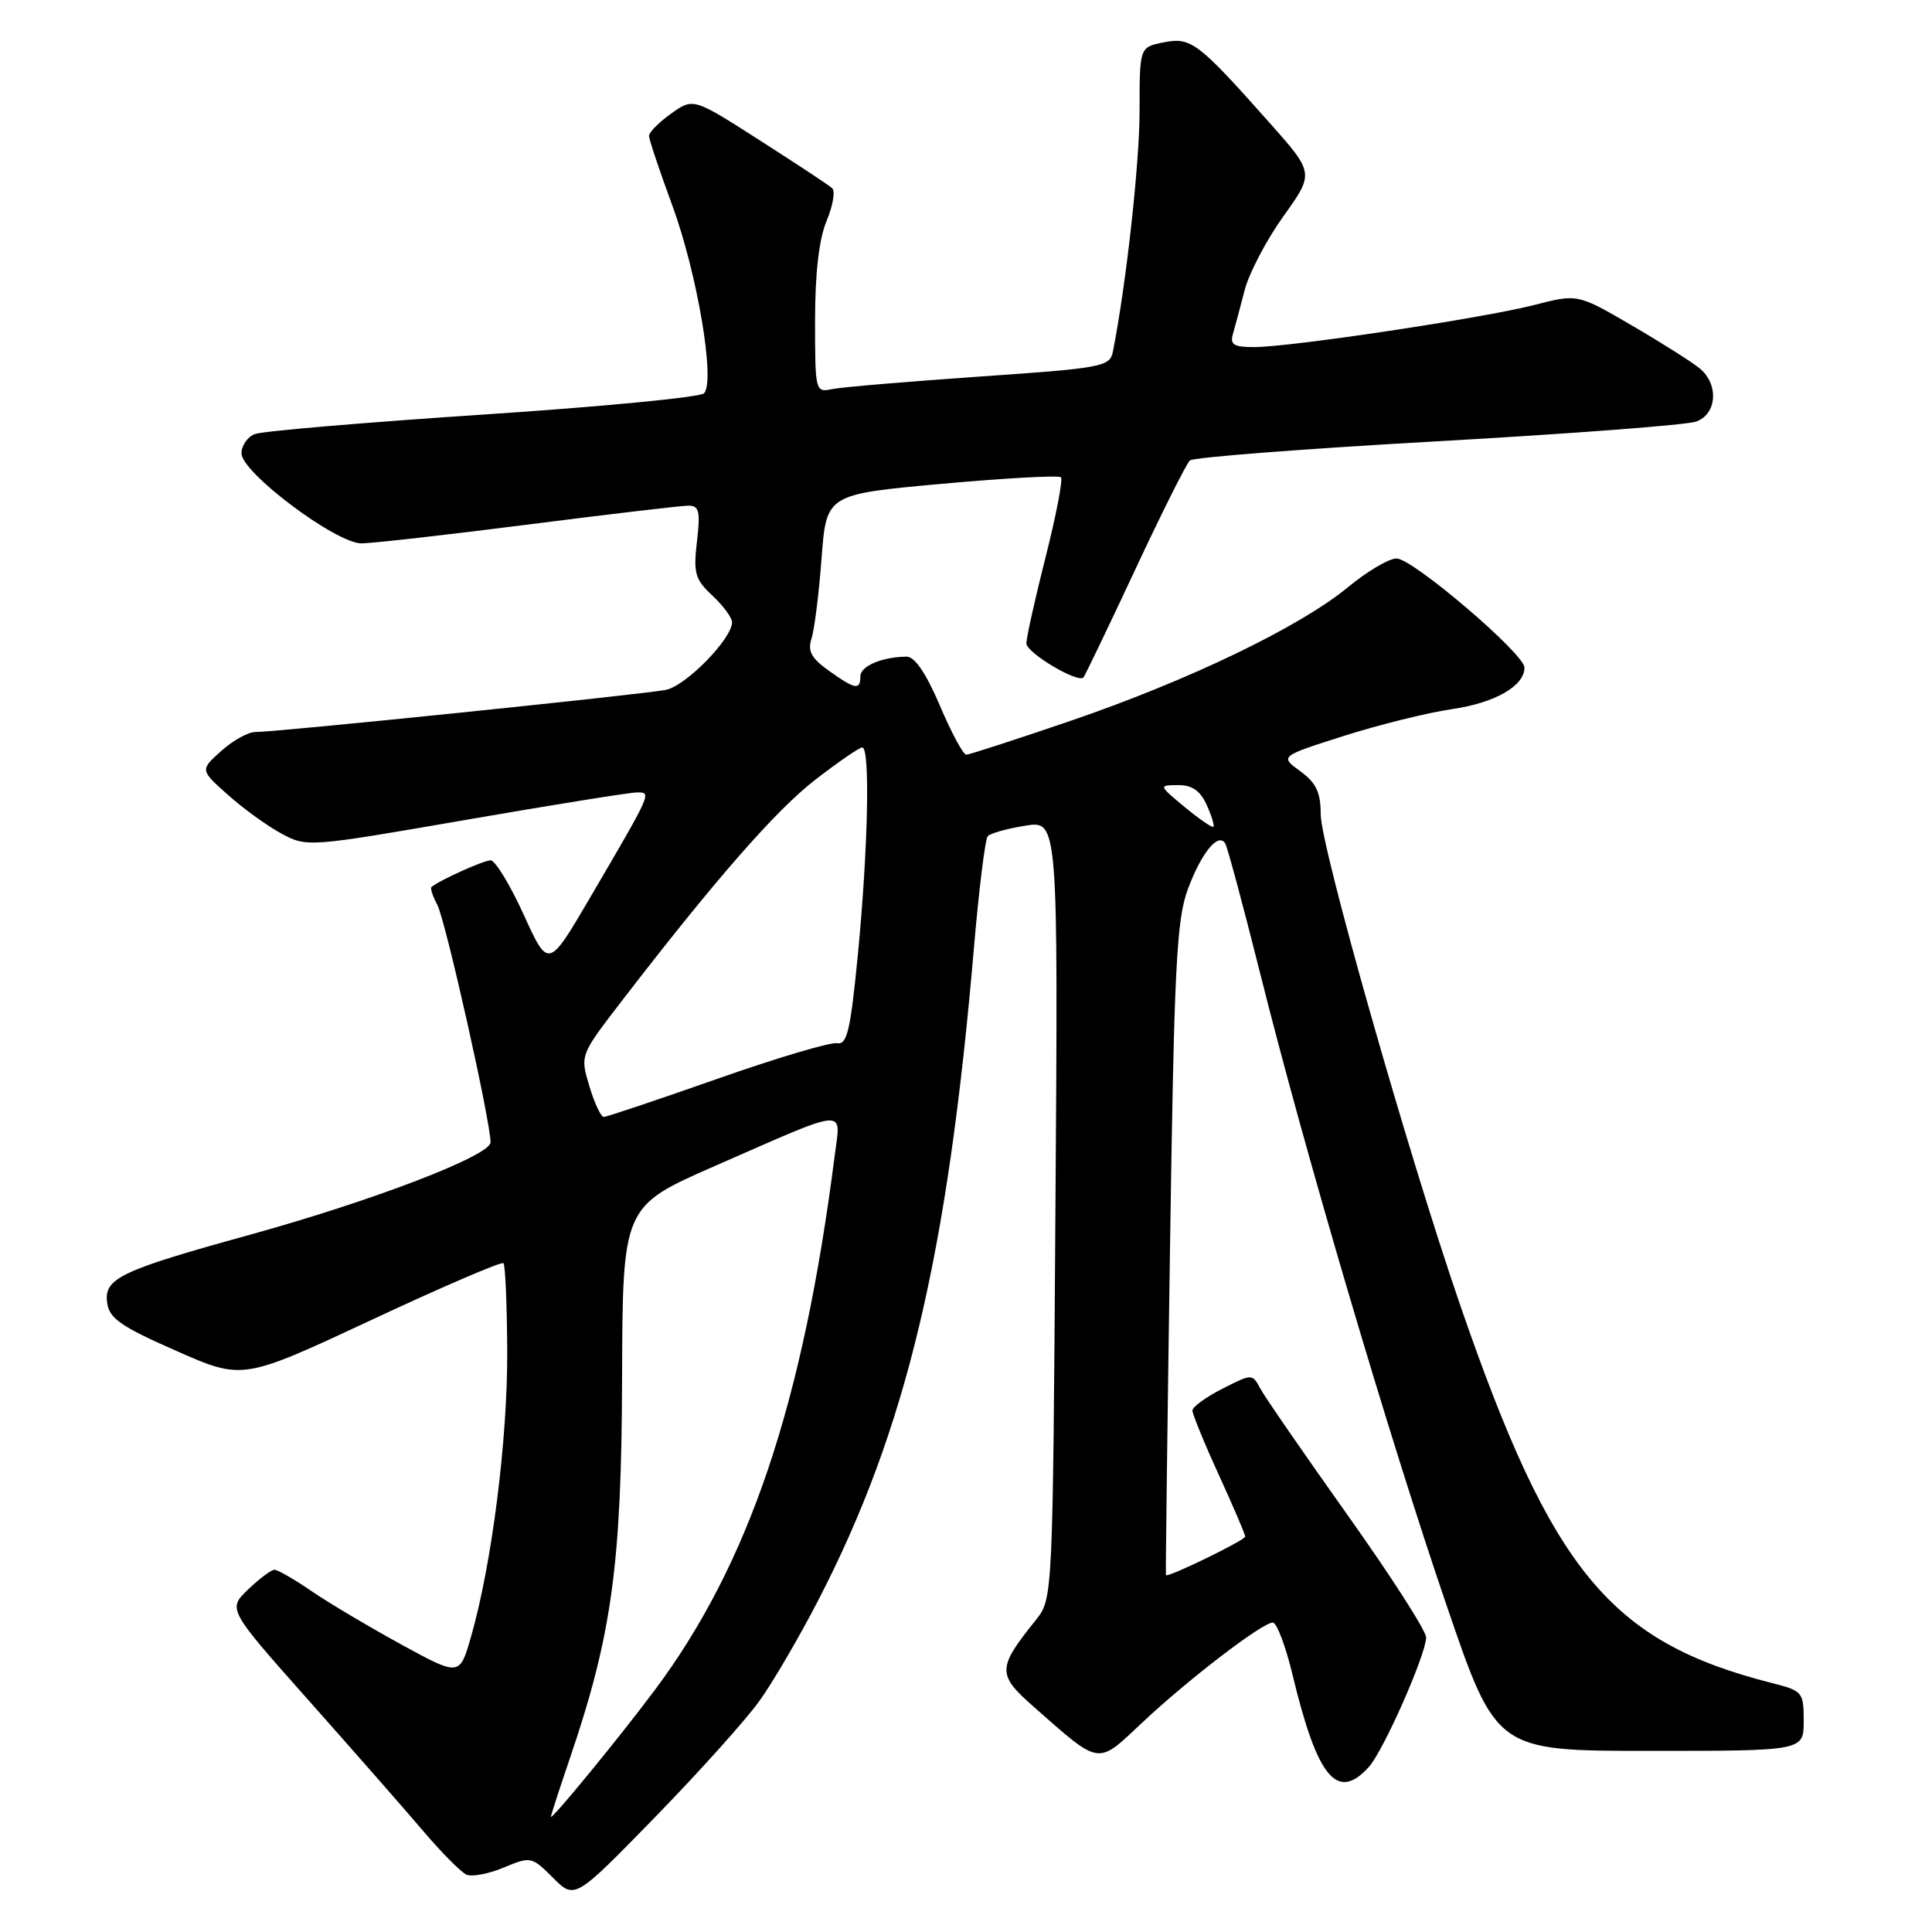 <?xml version="1.0" encoding="UTF-8" standalone="no"?>
<!DOCTYPE svg PUBLIC "-//W3C//DTD SVG 1.1//EN" "http://www.w3.org/Graphics/SVG/1.1/DTD/svg11.dtd" >
<svg xmlns="http://www.w3.org/2000/svg" xmlns:xlink="http://www.w3.org/1999/xlink" version="1.1" viewBox="0 0 256 256">
 <g >
 <path fill="currentColor"
d=" M 100.68 225.31 C 102.47 222.81 105.95 216.83 108.43 212.03 C 120.08 189.48 125.56 166.48 129.06 125.50 C 129.72 117.80 130.54 111.19 130.88 110.80 C 131.22 110.42 133.46 109.79 135.85 109.41 C 140.21 108.71 140.21 108.71 139.85 160.28 C 139.50 211.85 139.50 211.85 137.24 214.68 C 132.11 221.07 132.09 221.87 137.03 226.21 C 145.88 234.00 145.33 233.92 151.27 228.33 C 157.38 222.57 167.26 215.00 168.65 215.00 C 169.18 215.00 170.37 218.15 171.29 222.00 C 174.56 235.60 177.19 238.76 181.38 234.13 C 183.31 232.00 188.93 219.29 188.97 216.97 C 188.99 216.13 184.29 208.81 178.52 200.70 C 172.76 192.59 167.57 185.07 166.99 183.98 C 165.93 182.01 165.91 182.01 161.96 184.02 C 159.78 185.13 158.00 186.43 158.00 186.90 C 158.00 187.37 159.57 191.21 161.50 195.43 C 163.43 199.65 165.00 203.33 165.00 203.60 C 165.00 204.09 154.67 209.11 154.49 208.71 C 154.44 208.59 154.68 189.15 155.03 165.50 C 155.58 128.12 155.89 121.89 157.40 117.81 C 159.20 112.98 161.42 110.26 162.35 111.76 C 162.64 112.23 164.73 120.02 167.00 129.06 C 172.87 152.53 184.02 190.33 191.69 212.75 C 198.27 232.00 198.27 232.00 218.63 232.00 C 239.00 232.00 239.00 232.00 239.00 228.04 C 239.00 224.21 238.85 224.04 234.75 223.00 C 213.35 217.56 205.65 208.22 193.49 172.96 C 186.59 152.94 175.00 112.17 175.00 107.90 C 175.00 104.99 174.40 103.73 172.29 102.19 C 169.58 100.22 169.58 100.22 178.04 97.52 C 182.69 96.04 189.13 94.44 192.35 93.97 C 198.09 93.14 202.00 90.90 202.00 88.46 C 202.00 86.64 187.19 74.00 185.05 74.00 C 184.04 74.00 181.15 75.71 178.63 77.79 C 172.27 83.05 157.62 90.11 141.96 95.48 C 134.70 97.96 128.43 100.00 128.03 100.00 C 127.63 100.00 126.06 97.08 124.54 93.50 C 122.73 89.25 121.21 87.00 120.14 87.01 C 116.88 87.04 114.00 88.26 114.00 89.62 C 114.00 91.49 113.32 91.37 109.82 88.87 C 107.51 87.22 106.99 86.27 107.53 84.62 C 107.91 83.46 108.51 78.67 108.86 74.00 C 109.50 65.50 109.50 65.50 124.78 64.11 C 133.18 63.35 140.29 62.96 140.58 63.24 C 140.86 63.53 139.95 68.28 138.55 73.81 C 137.15 79.34 136.00 84.49 136.00 85.25 C 136.00 86.49 142.79 90.54 143.56 89.77 C 143.74 89.59 146.80 83.22 150.36 75.61 C 153.92 67.99 157.21 61.42 157.67 61.01 C 158.13 60.60 172.90 59.46 190.50 58.47 C 208.10 57.48 223.51 56.31 224.75 55.86 C 227.50 54.87 227.78 50.96 225.25 48.84 C 224.29 48.03 220.25 45.47 216.27 43.15 C 209.04 38.93 209.04 38.93 203.27 40.42 C 196.53 42.15 171.01 45.99 166.18 45.99 C 163.50 46.00 162.96 45.67 163.37 44.25 C 163.65 43.29 164.35 40.67 164.93 38.42 C 165.51 36.18 167.82 31.78 170.07 28.64 C 174.15 22.94 174.15 22.94 168.18 16.22 C 158.70 5.56 157.81 4.89 154.17 5.62 C 151.00 6.25 151.00 6.25 151.00 14.69 C 151.00 21.70 149.20 37.87 147.46 46.61 C 147.06 48.59 146.05 48.78 129.77 49.90 C 120.27 50.56 111.49 51.30 110.25 51.56 C 108.04 52.03 108.00 51.87 108.00 42.49 C 108.00 36.20 108.52 31.69 109.52 29.29 C 110.36 27.29 110.70 25.33 110.27 24.94 C 109.85 24.55 105.53 21.70 100.68 18.60 C 91.87 12.96 91.87 12.96 88.93 15.05 C 87.32 16.20 86.00 17.52 86.00 18.00 C 86.00 18.47 87.37 22.58 89.05 27.13 C 92.39 36.18 94.82 50.58 93.28 52.12 C 92.76 52.64 79.55 53.91 63.92 54.94 C 48.29 55.98 34.71 57.13 33.75 57.52 C 32.79 57.90 32.00 59.05 32.00 60.07 C 32.00 62.62 44.51 72.00 47.90 72.00 C 49.33 71.99 59.27 70.87 70.00 69.50 C 80.72 68.13 90.27 67.01 91.20 67.00 C 92.65 67.00 92.82 67.73 92.35 71.75 C 91.86 75.95 92.10 76.78 94.40 78.92 C 95.83 80.26 97.00 81.84 97.00 82.45 C 97.00 84.63 90.92 90.86 88.24 91.41 C 85.36 92.00 36.73 97.00 33.81 97.00 C 32.87 97.00 30.85 98.13 29.31 99.51 C 26.50 102.03 26.50 102.03 30.21 105.33 C 32.25 107.15 35.44 109.46 37.30 110.46 C 40.65 112.27 40.94 112.24 61.71 108.64 C 73.28 106.64 83.49 105.00 84.41 105.00 C 86.37 105.00 86.42 104.88 78.19 118.94 C 72.66 128.38 72.66 128.38 69.39 121.19 C 67.59 117.24 65.62 114.00 65.01 114.00 C 64.07 114.00 58.19 116.66 57.17 117.54 C 56.99 117.70 57.34 118.76 57.95 119.91 C 59.03 121.92 65.00 148.57 65.00 151.36 C 65.00 153.13 49.43 159.10 33.05 163.63 C 15.98 168.34 13.79 169.38 14.19 172.56 C 14.45 174.68 15.90 175.71 23.32 178.98 C 32.14 182.88 32.14 182.88 49.20 174.91 C 58.58 170.52 66.46 167.13 66.71 167.38 C 66.96 167.62 67.18 172.93 67.21 179.16 C 67.26 190.75 65.16 207.31 62.43 216.81 C 60.91 222.13 60.91 222.13 53.20 217.92 C 48.97 215.60 43.62 212.43 41.32 210.86 C 39.02 209.28 36.80 208.00 36.37 208.00 C 35.95 208.00 34.38 209.17 32.88 210.61 C 30.16 213.22 30.16 213.22 40.94 225.36 C 46.87 232.04 53.70 239.82 56.11 242.66 C 58.53 245.50 61.09 248.08 61.81 248.40 C 62.52 248.72 64.75 248.30 66.75 247.46 C 70.33 245.97 70.45 245.99 73.28 248.82 C 76.16 251.70 76.16 251.70 86.80 240.78 C 92.65 234.78 98.90 227.82 100.68 225.31 Z  M 73.00 240.73 C 73.00 240.52 74.14 237.01 75.53 232.93 C 81.07 216.65 82.35 207.36 82.43 182.68 C 82.50 159.86 82.50 159.86 94.70 154.51 C 112.67 146.64 111.42 146.75 110.60 153.14 C 106.40 186.05 99.25 207.25 86.72 224.00 C 81.98 230.34 73.00 241.28 73.00 240.73 Z  M 78.09 143.91 C 76.86 139.82 76.86 139.82 82.37 132.66 C 94.69 116.64 102.79 107.38 108.00 103.34 C 111.03 101.00 113.84 99.06 114.25 99.04 C 115.32 98.98 115.03 112.45 113.67 126.52 C 112.69 136.55 112.24 138.48 110.92 138.23 C 110.05 138.06 102.90 140.19 95.02 142.96 C 87.14 145.73 80.38 148.00 80.00 148.00 C 79.63 148.00 78.76 146.16 78.09 143.91 Z  M 156.99 106.95 C 153.51 104.06 153.51 104.05 156.09 104.03 C 157.93 104.01 159.03 104.76 159.88 106.63 C 160.54 108.08 160.94 109.39 160.78 109.55 C 160.62 109.71 158.92 108.54 156.99 106.95 Z "/>
</g>
</svg>